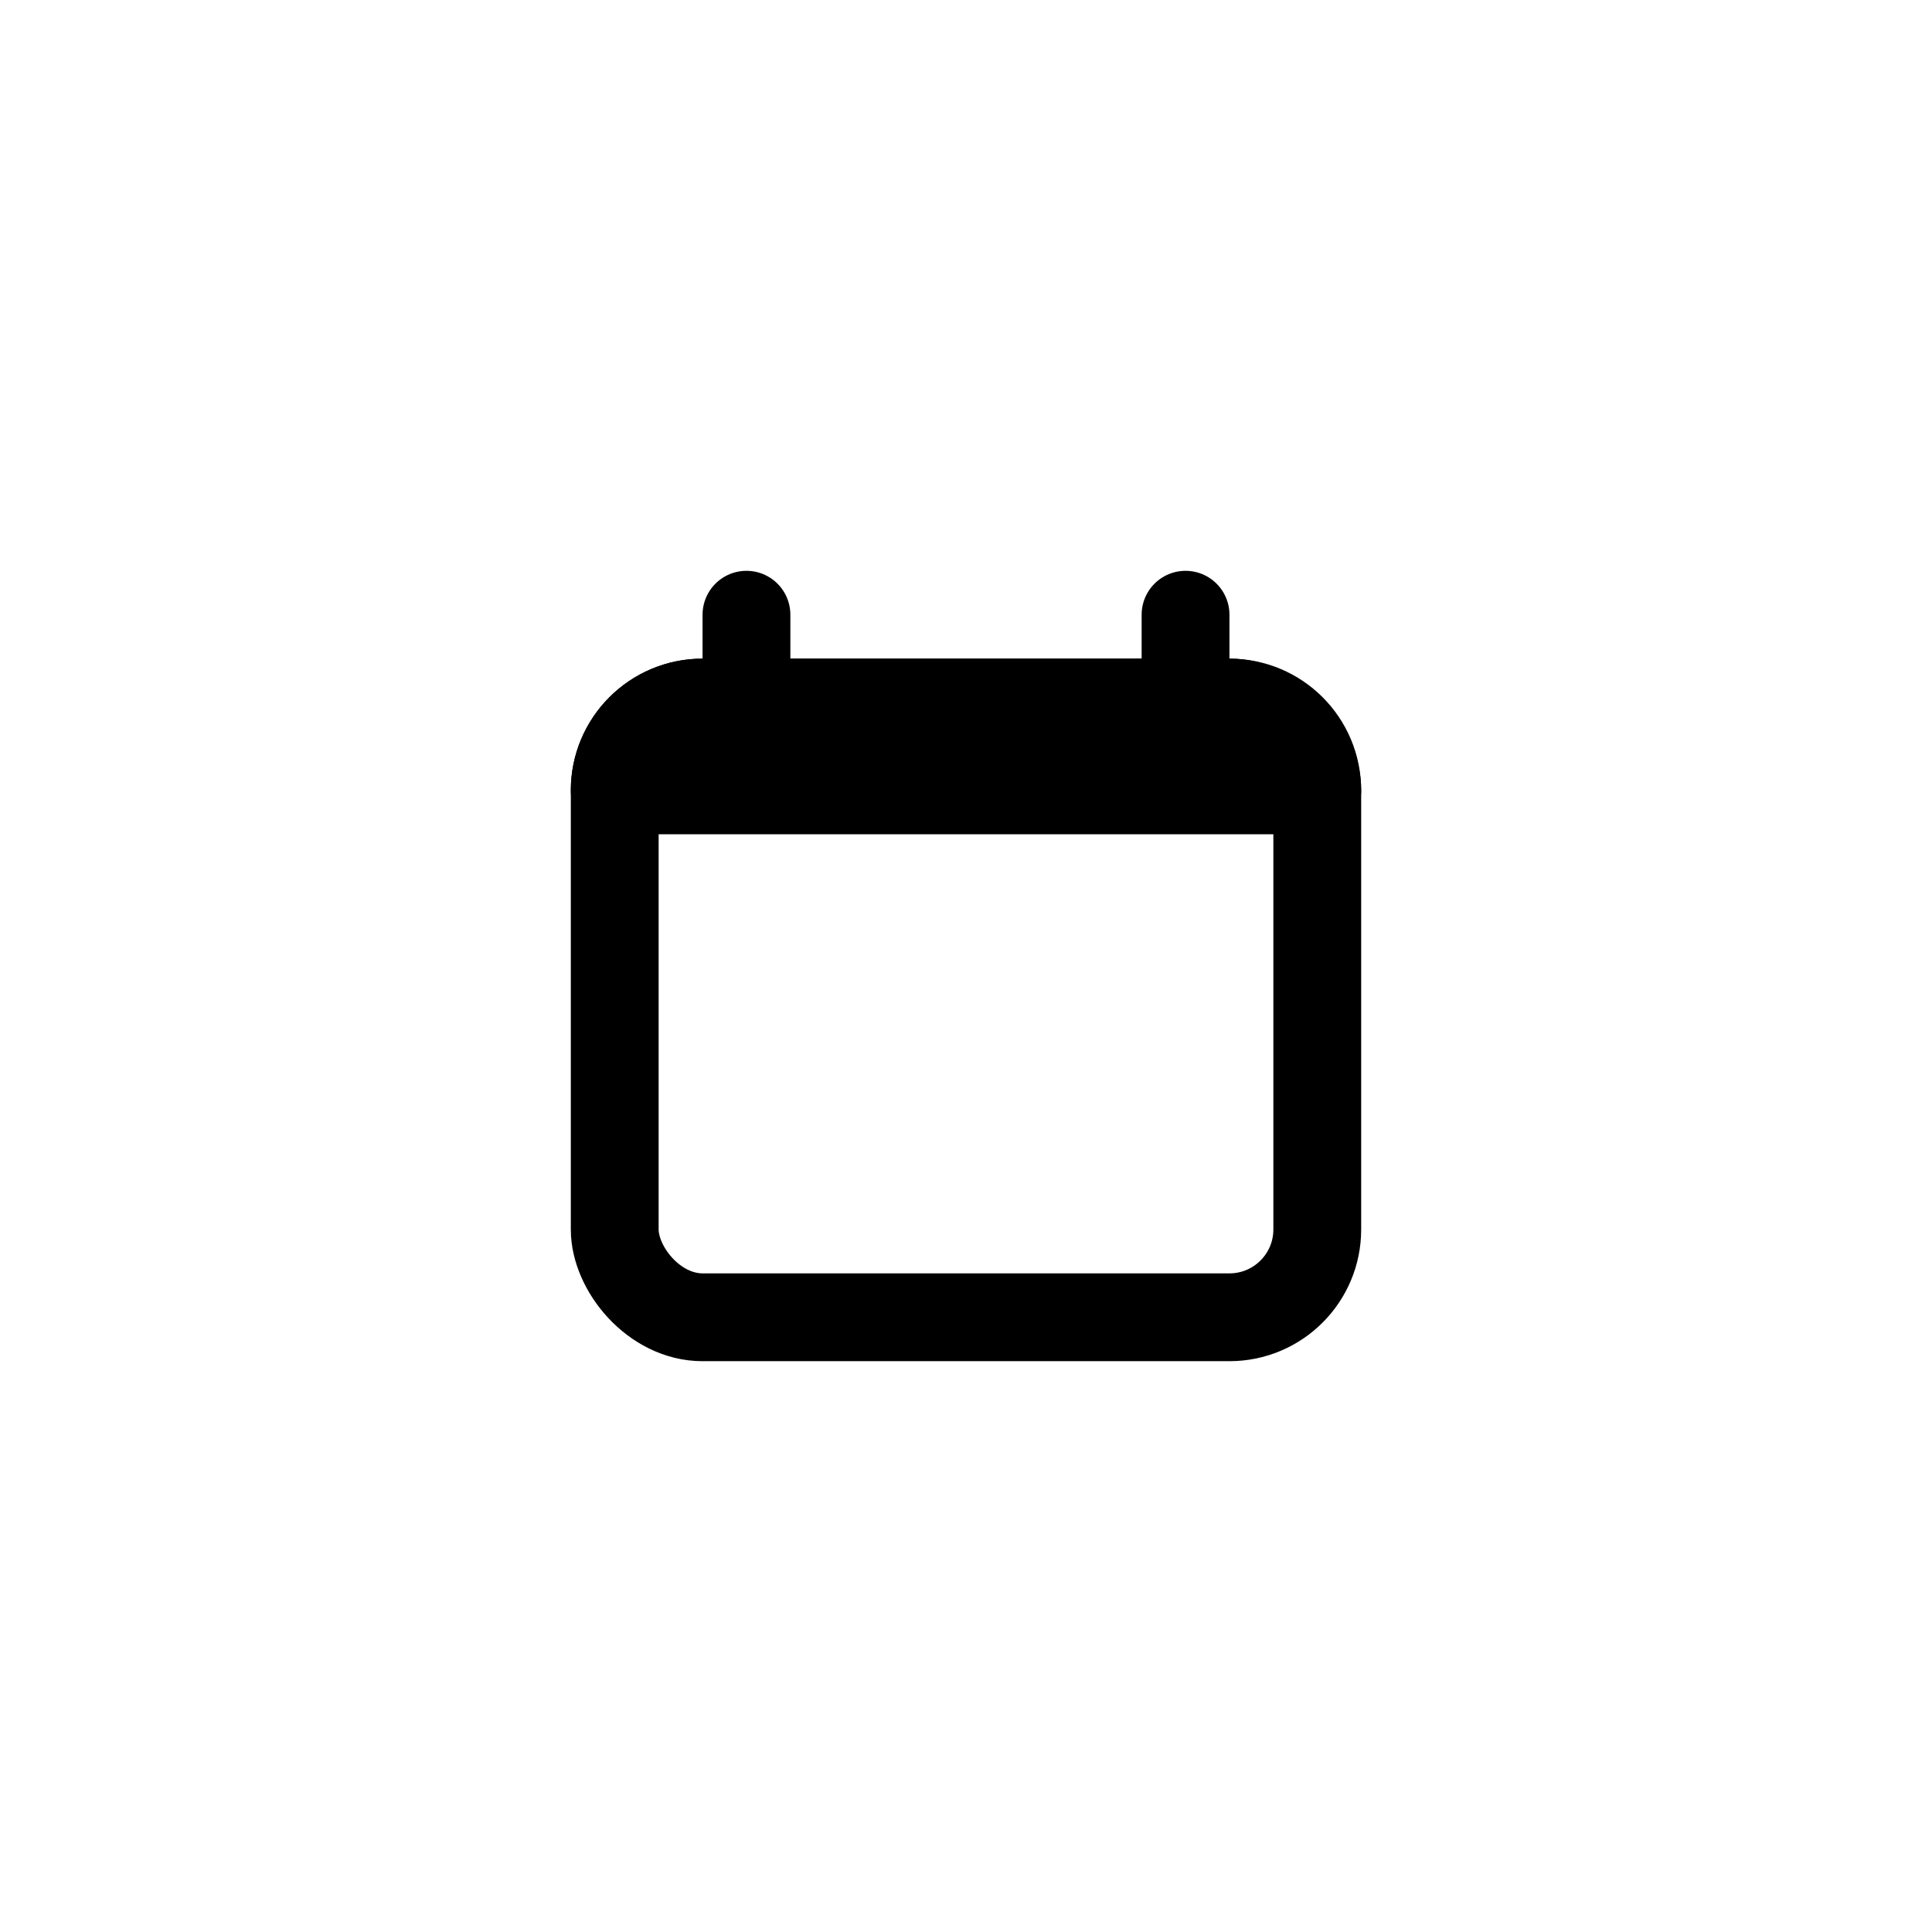 <svg width="44" height="44" viewBox="0 0 44 44" fill="none" xmlns="http://www.w3.org/2000/svg">
<rect x="14" y="16" width="16" height="14" rx="2" stroke="black" stroke-width="2" stroke-linejoin="round"/>
<path d="M16 16H28C29.105 16 30 16.895 30 18H14C14 16.895 14.895 16 16 16Z" fill="black" stroke="black" stroke-width="2" stroke-linecap="round" stroke-linejoin="round"/>
<path d="M17 16V14" stroke="black" stroke-width="2" stroke-linecap="round" stroke-linejoin="round"/>
<path d="M27 16V14" stroke="black" stroke-width="2" stroke-linecap="round" stroke-linejoin="round"/>
</svg>
